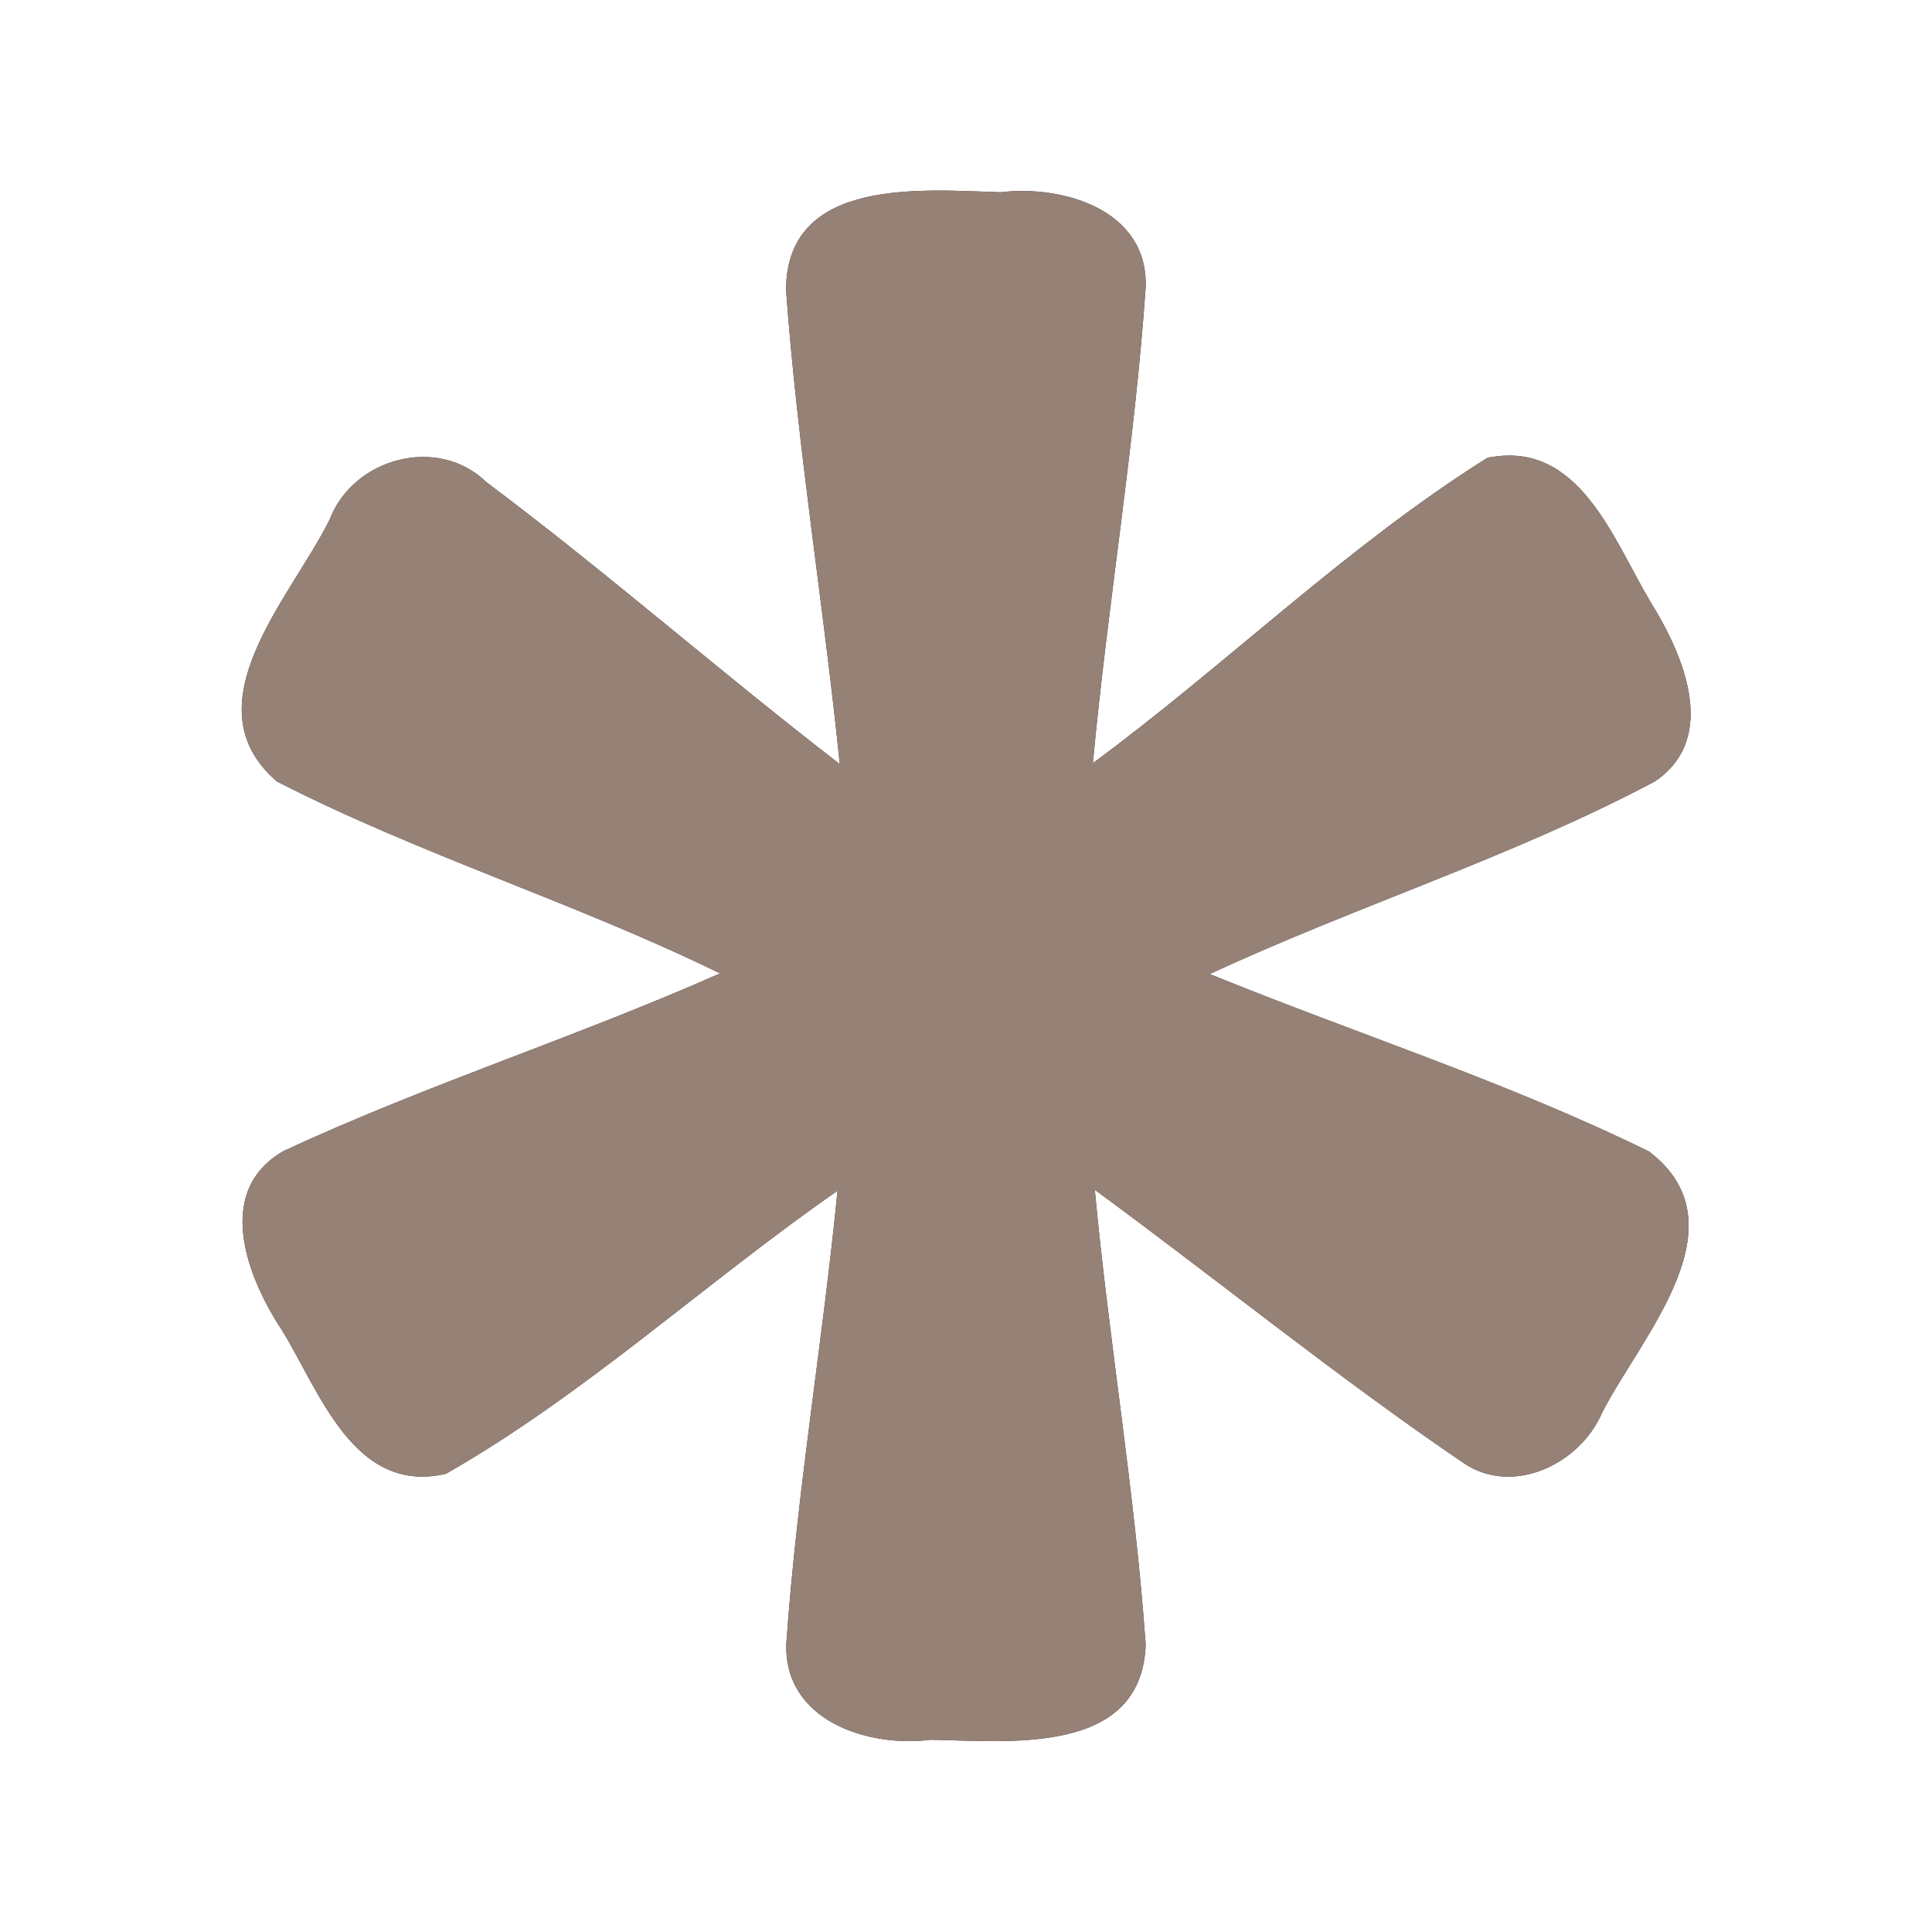 <?xml version="1.0" encoding="UTF-8" ?>
<!DOCTYPE svg PUBLIC "-//W3C//DTD SVG 1.1//EN" "http://www.w3.org/Graphics/SVG/1.1/DTD/svg11.dtd">
<svg width="60pt" height="60pt" viewBox="0 0 60 60" version="1.1" xmlns="http://www.w3.org/2000/svg">
<rect x="0" y="0" width="60" height="60" fill="#333333" stroke="none"/>
<g id="#ffffffff">
<path fill="#ffffff" opacity="1.00" d=" M 0.00 0.00 L 60.00 0.00 L 60.00 60.00 L 0.00 60.00 L 0.00 0.00 M 24.41 8.99 C 24.77 13.92 25.58 18.81 26.08 23.73 C 22.37 20.87 18.85 17.78 15.10 14.97 C 13.60 13.51 10.97 14.22 10.24 16.13 C 9.06 18.53 5.83 21.88 8.60 24.27 C 13.05 26.55 17.87 28.03 22.36 30.23 C 17.90 32.21 13.22 33.69 8.80 35.75 C 6.63 37.00 7.68 39.68 8.75 41.30 C 9.93 43.21 10.98 46.43 13.85 45.77 C 18.19 43.29 21.91 39.83 26.01 36.98 C 25.55 41.67 24.75 46.34 24.42 51.04 C 24.34 53.44 26.96 54.28 28.91 54.03 C 31.32 54.07 35.45 54.54 35.58 51.08 C 35.25 46.35 34.44 41.67 34.00 36.95 C 37.83 39.76 41.53 42.77 45.46 45.44 C 47.00 46.48 49.09 45.45 49.76 43.86 C 50.98 41.49 54.19 38.03 51.21 35.76 C 46.81 33.60 42.11 32.10 37.57 30.25 C 42.13 28.13 46.96 26.62 51.39 24.27 C 53.41 22.91 52.26 20.30 51.25 18.68 C 50.10 16.76 49.04 13.63 46.19 14.22 C 41.82 16.96 38.09 20.64 33.94 23.70 C 34.40 18.76 35.24 13.86 35.58 8.92 C 35.66 6.51 33.01 5.74 31.07 5.97 C 28.66 5.90 24.44 5.48 24.41 8.99 Z" />
</g>
<g id="#000000ff">
<path fill="#968176" opacity="1.00" d=" M 24.41 8.99 C 24.44 5.48 28.66 5.90 31.07 5.97 C 33.01 5.74 35.66 6.51 35.58 8.92 C 35.24 13.86 34.40 18.76 33.94 23.70 C 38.09 20.64 41.82 16.96 46.19 14.22 C 49.04 13.63 50.10 16.76 51.25 18.68 C 52.26 20.30 53.41 22.91 51.39 24.27 C 46.96 26.62 42.13 28.13 37.57 30.25 C 42.11 32.10 46.81 33.60 51.21 35.76 C 54.19 38.03 50.98 41.49 49.76 43.86 C 49.09 45.45 47.00 46.48 45.46 45.44 C 41.53 42.77 37.83 39.76 34.00 36.95 C 34.44 41.67 35.25 46.35 35.58 51.08 C 35.45 54.54 31.32 54.07 28.91 54.03 C 26.96 54.28 24.34 53.44 24.42 51.04 C 24.75 46.34 25.55 41.67 26.01 36.98 C 21.91 39.83 18.19 43.29 13.85 45.77 C 10.98 46.43 9.93 43.21 8.75 41.30 C 7.68 39.68 6.63 37.00 8.80 35.75 C 13.22 33.69 17.90 32.21 22.36 30.23 C 17.87 28.03 13.05 26.55 8.60 24.27 C 5.83 21.88 9.06 18.53 10.24 16.13 C 10.97 14.22 13.60 13.51 15.10 14.97 C 18.85 17.78 22.37 20.87 26.08 23.73 C 25.58 18.81 24.77 13.92 24.41 8.99 Z" />
</g>
</svg>
